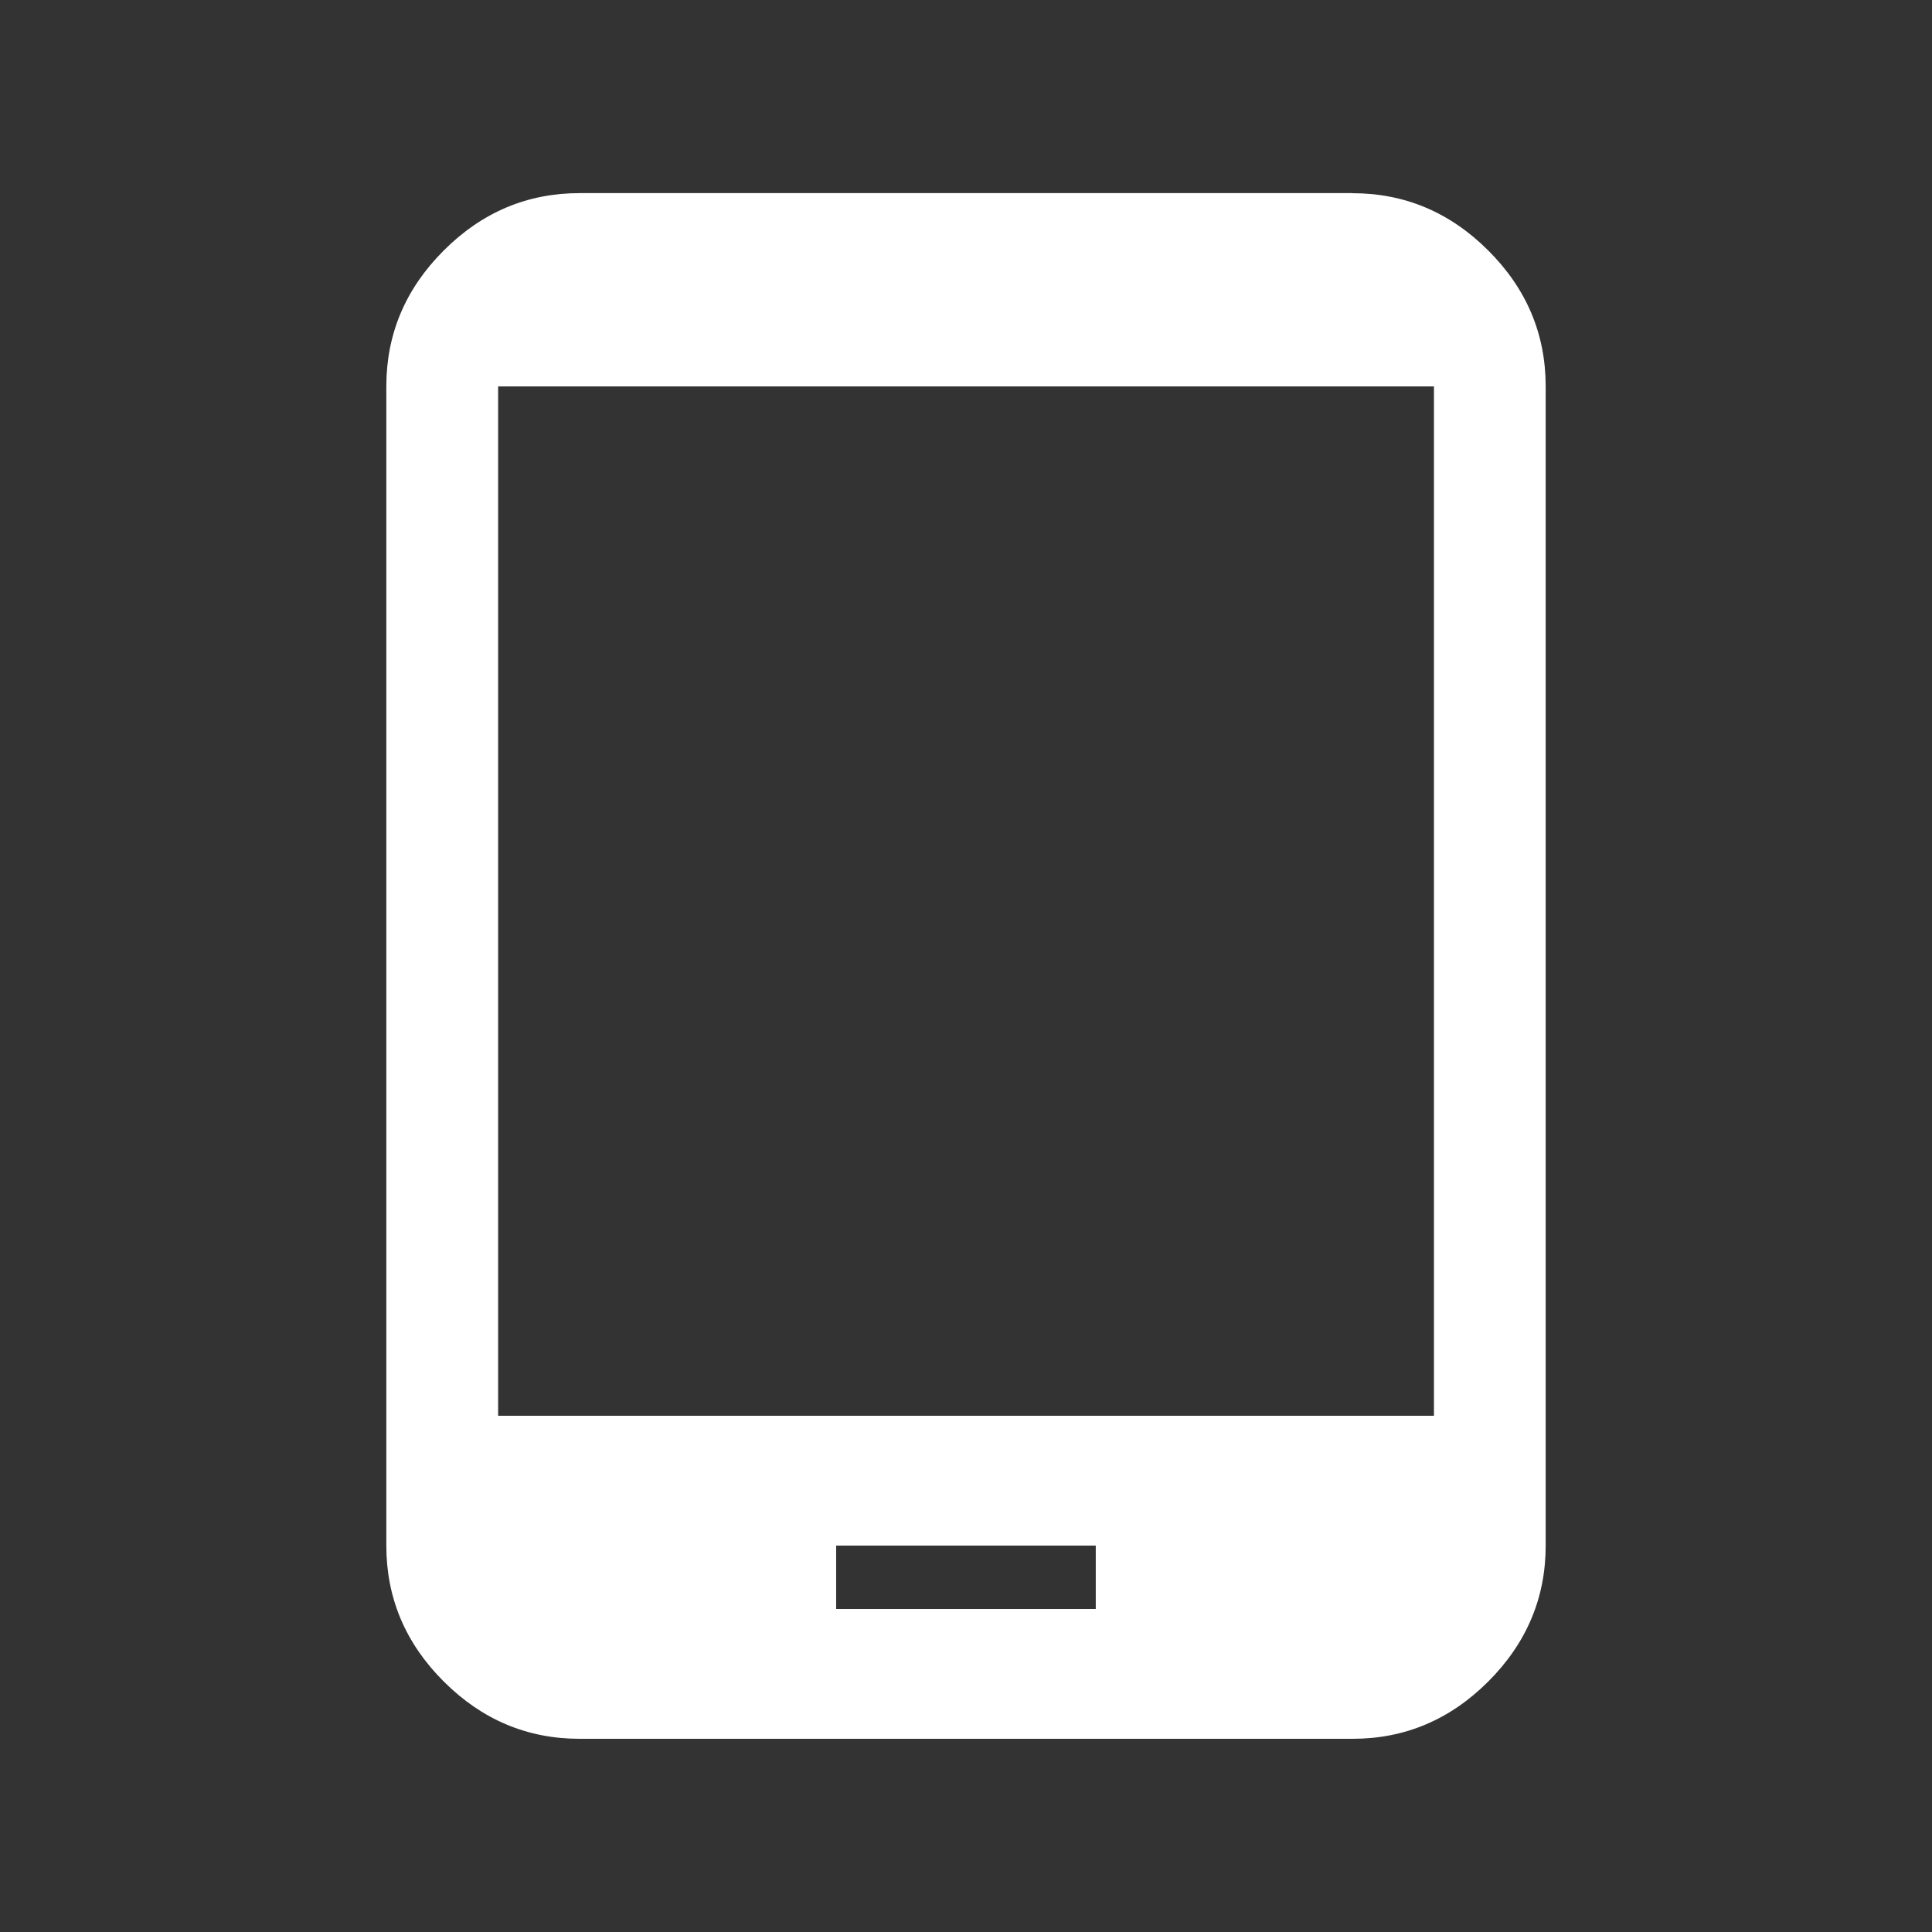 <!-- Generated by IcoMoon.io -->
<svg version="1.1" xmlns="http://www.w3.org/2000/svg" width="24" height="24" viewBox="0 0 24 24">
<rect x="0" y="0" width="24" height="24" fill="#333333" stroke="none"/>
<title>tablet_android</title>
<path fill="#fff" d="M17.813 17.587v-12.787h-11.625v12.787h11.625zM13.612 19.987v-0.787h-3.225v0.787h3.225zM16.8 2.4q0.975 0 1.688 0.712t0.713 1.688v14.4q0 0.975-0.713 1.688t-1.688 0.712h-9.6q-0.975 0-1.688-0.712t-0.713-1.688v-14.4q0-0.975 0.713-1.688t1.688-0.713h9.6z"></path>
</svg>
